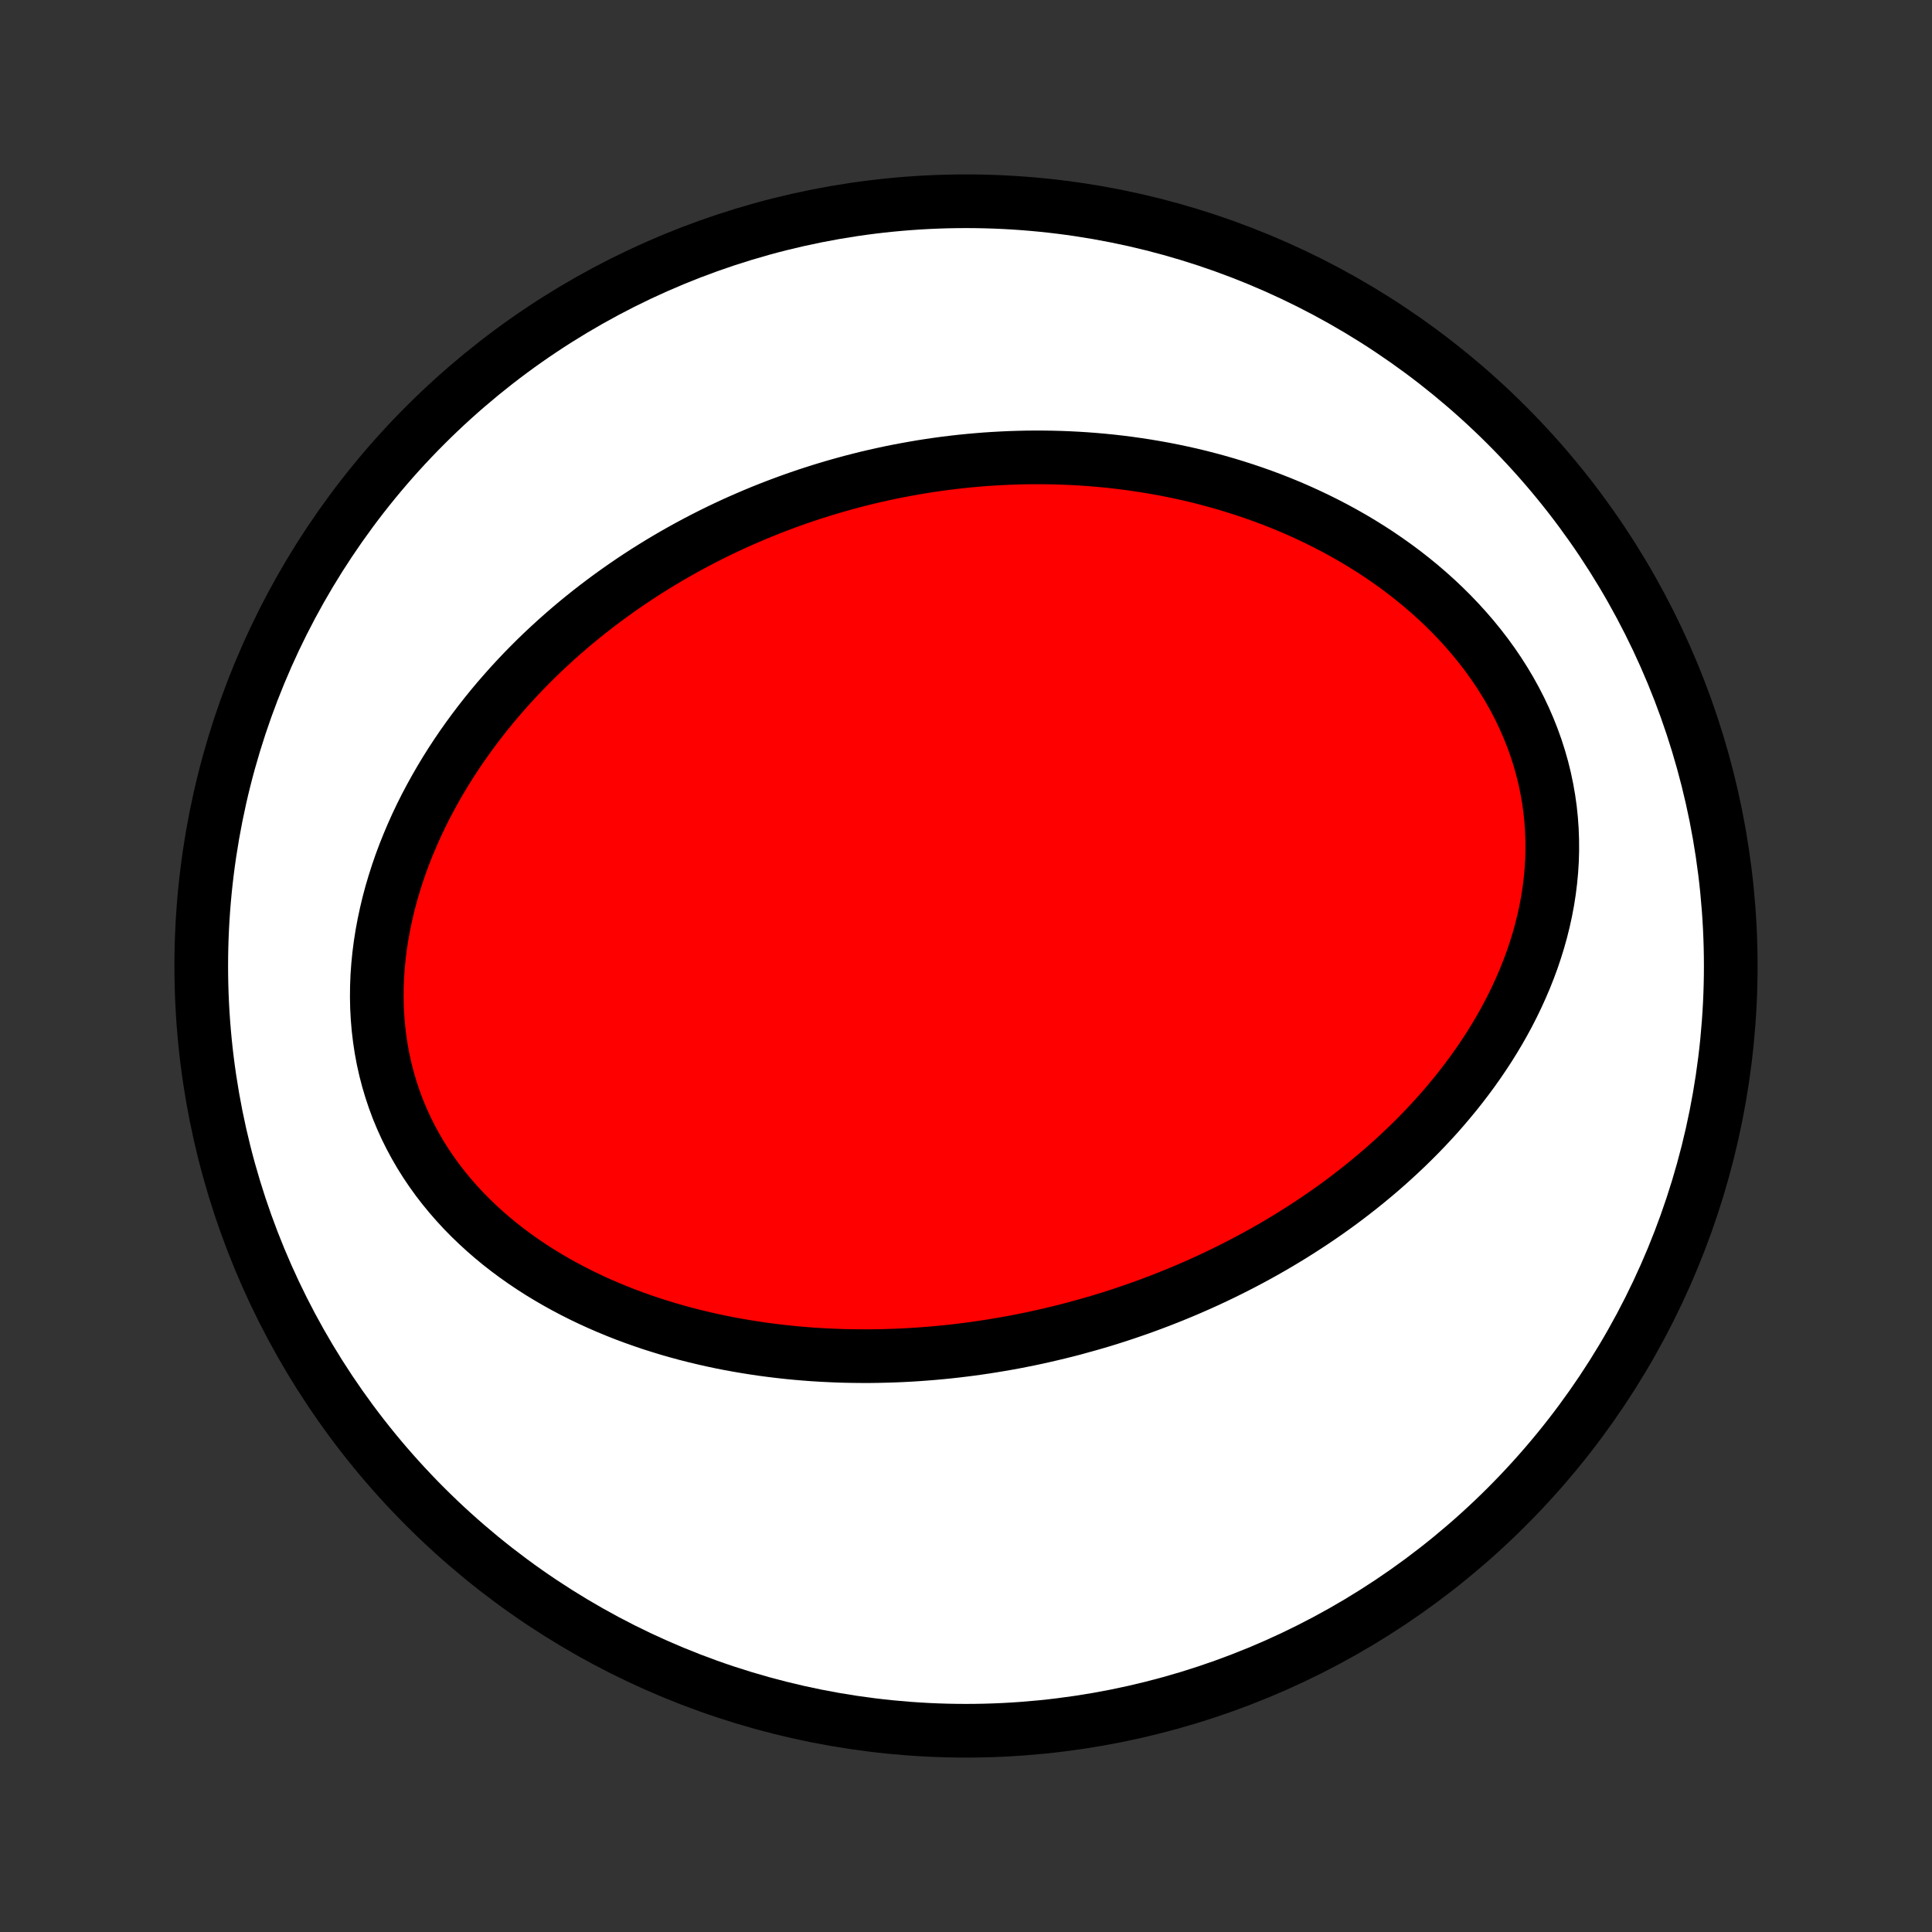 <?xml version="1.0" encoding="utf-8" standalone="no"?>
<!DOCTYPE svg PUBLIC "-//W3C//DTD SVG 1.1//EN"
  "http://www.w3.org/Graphics/SVG/1.1/DTD/svg11.dtd">
<!-- Created with matplotlib (http://matplotlib.org/) -->
<svg height="72pt" version="1.1" viewBox="0 0 72 72" width="72pt" xmlns="http://www.w3.org/2000/svg" xmlns:xlink="http://www.w3.org/1999/xlink">
 <rect x="0" y="0" width="72" height="72" fill="#333333" stroke="none"/>
 <defs>
  <style type="text/css">
*{stroke-linecap:butt;stroke-linejoin:round;}
  </style>
 </defs>
 <g id="figure_1">
  <g id="patch_1">
   <path d="
M0 72
L72 72
L72 0
L0 0
z
" style="fill:none;"/>
  </g>
  <g id="axes_1">
   <g id="PatchCollection_1">
    <defs>
     <path d="
M36 -7.5
C43.558 -7.5 50.808 -10.503 56.153 -15.848
C61.497 -21.192 64.5 -28.442 64.5 -36
C64.5 -43.558 61.497 -50.808 56.153 -56.153
C50.808 -61.497 43.558 -64.5 36 -64.5
C28.442 -64.5 21.192 -61.497 15.848 -56.153
C10.503 -50.808 7.5 -43.558 7.5 -36
C7.5 -28.442 10.503 -21.192 15.848 -15.848
C21.192 -10.503 28.442 -7.5 36 -7.5
z
" id="C0_0_a811fe30f3"/>
     <path d="
M40.014 -22.486
L39.744 -22.416
L39.474 -22.349
L39.203 -22.284
L38.932 -22.221
L38.66 -22.16
L38.387 -22.102
L38.113 -22.047
L37.839 -21.993
L37.563 -21.942
L37.286 -21.894
L37.009 -21.848
L36.731 -21.804
L36.452 -21.763
L36.171 -21.724
L35.89 -21.688
L35.607 -21.654
L35.324 -21.623
L35.039 -21.595
L34.753 -21.569
L34.466 -21.546
L34.177 -21.525
L33.888 -21.507
L33.597 -21.492
L33.305 -21.48
L33.011 -21.471
L32.717 -21.464
L32.42 -21.46
L32.123 -21.46
L31.824 -21.463
L31.524 -21.468
L31.222 -21.477
L30.919 -21.49
L30.615 -21.505
L30.309 -21.524
L30.002 -21.547
L29.694 -21.573
L29.384 -21.603
L29.073 -21.637
L28.76 -21.675
L28.447 -21.716
L28.132 -21.762
L27.816 -21.812
L27.498 -21.866
L27.18 -21.924
L26.861 -21.987
L26.54 -22.055
L26.219 -22.128
L25.897 -22.205
L25.574 -22.287
L25.251 -22.375
L24.927 -22.467
L24.603 -22.566
L24.278 -22.669
L23.954 -22.779
L23.629 -22.894
L23.305 -23.015
L22.982 -23.142
L22.658 -23.276
L22.336 -23.416
L22.015 -23.562
L21.695 -23.715
L21.377 -23.875
L21.06 -24.042
L20.746 -24.216
L20.434 -24.397
L20.124 -24.585
L19.818 -24.781
L19.515 -24.985
L19.216 -25.196
L18.922 -25.414
L18.631 -25.641
L18.346 -25.876
L18.067 -26.118
L17.793 -26.369
L17.525 -26.627
L17.264 -26.893
L17.011 -27.168
L16.765 -27.45
L16.527 -27.74
L16.297 -28.038
L16.077 -28.344
L15.866 -28.657
L15.665 -28.977
L15.475 -29.305
L15.295 -29.639
L15.126 -29.98
L14.969 -30.327
L14.823 -30.68
L14.69 -31.039
L14.569 -31.403
L14.46 -31.771
L14.363 -32.145
L14.279 -32.522
L14.208 -32.902
L14.15 -33.286
L14.104 -33.672
L14.071 -34.06
L14.05 -34.45
L14.042 -34.84
L14.046 -35.232
L14.061 -35.624
L14.089 -36.015
L14.128 -36.406
L14.178 -36.795
L14.239 -37.183
L14.311 -37.569
L14.393 -37.953
L14.484 -38.334
L14.585 -38.713
L14.696 -39.088
L14.815 -39.46
L14.942 -39.828
L15.078 -40.192
L15.222 -40.551
L15.373 -40.907
L15.53 -41.258
L15.695 -41.604
L15.866 -41.946
L16.044 -42.282
L16.227 -42.614
L16.415 -42.94
L16.609 -43.262
L16.807 -43.578
L17.011 -43.889
L17.218 -44.194
L17.43 -44.494
L17.646 -44.789
L17.865 -45.079
L18.088 -45.363
L18.314 -45.642
L18.543 -45.916
L18.776 -46.184
L19.01 -46.448
L19.248 -46.706
L19.487 -46.959
L19.729 -47.207
L19.973 -47.45
L20.219 -47.688
L20.467 -47.92
L20.717 -48.149
L20.968 -48.372
L21.221 -48.591
L21.475 -48.805
L21.73 -49.014
L21.987 -49.219
L22.245 -49.419
L22.504 -49.615
L22.764 -49.807
L23.025 -49.994
L23.287 -50.177
L23.549 -50.356
L23.813 -50.531
L24.077 -50.702
L24.343 -50.869
L24.608 -51.032
L24.875 -51.191
L25.142 -51.346
L25.41 -51.498
L25.679 -51.646
L25.948 -51.79
L26.218 -51.931
L26.488 -52.068
L26.759 -52.202
L27.031 -52.332
L27.303 -52.459
L27.576 -52.582
L27.85 -52.702
L28.124 -52.819
L28.399 -52.933
L28.674 -53.043
L28.95 -53.15
L29.227 -53.254
L29.504 -53.355
L29.782 -53.453
L30.061 -53.548
L30.341 -53.639
L30.621 -53.728
L30.902 -53.813
L31.184 -53.896
L31.466 -53.975
L31.75 -54.052
L32.034 -54.125
L32.319 -54.196
L32.606 -54.263
L32.893 -54.327
L33.181 -54.389
L33.47 -54.447
L33.76 -54.502
L34.051 -54.554
L34.343 -54.604
L34.636 -54.65
L34.931 -54.693
L35.226 -54.733
L35.523 -54.769
L35.821 -54.803
L36.12 -54.833
L36.42 -54.86
L36.722 -54.884
L37.025 -54.904
L37.329 -54.921
L37.634 -54.935
L37.941 -54.945
L38.249 -54.952
L38.559 -54.955
L38.87 -54.954
L39.182 -54.95
L39.496 -54.942
L39.811 -54.93
L40.127 -54.914
L40.445 -54.894
L40.765 -54.87
L41.085 -54.842
L41.407 -54.81
L41.731 -54.773
L42.055 -54.732
L42.381 -54.686
L42.709 -54.636
L43.037 -54.581
L43.367 -54.522
L43.698 -54.457
L44.03 -54.387
L44.363 -54.313
L44.697 -54.233
L45.031 -54.147
L45.367 -54.056
L45.703 -53.96
L46.04 -53.857
L46.377 -53.749
L46.715 -53.635
L47.053 -53.515
L47.391 -53.389
L47.729 -53.256
L48.067 -53.117
L48.404 -52.971
L48.74 -52.818
L49.076 -52.659
L49.411 -52.492
L49.744 -52.319
L50.076 -52.138
L50.406 -51.951
L50.734 -51.755
L51.059 -51.553
L51.382 -51.343
L51.701 -51.125
L52.017 -50.9
L52.33 -50.667
L52.638 -50.426
L52.941 -50.178
L53.24 -49.921
L53.533 -49.658
L53.82 -49.386
L54.101 -49.107
L54.375 -48.82
L54.642 -48.526
L54.901 -48.225
L55.152 -47.917
L55.395 -47.601
L55.628 -47.279
L55.852 -46.95
L56.065 -46.615
L56.269 -46.274
L56.461 -45.927
L56.642 -45.575
L56.811 -45.218
L56.968 -44.856
L57.113 -44.49
L57.246 -44.12
L57.365 -43.746
L57.472 -43.37
L57.565 -42.991
L57.645 -42.61
L57.712 -42.227
L57.766 -41.844
L57.806 -41.459
L57.833 -41.075
L57.847 -40.69
L57.849 -40.306
L57.838 -39.924
L57.814 -39.542
L57.778 -39.163
L57.731 -38.786
L57.672 -38.411
L57.602 -38.04
L57.521 -37.671
L57.43 -37.306
L57.329 -36.945
L57.218 -36.587
L57.099 -36.234
L56.97 -35.885
L56.833 -35.54
L56.688 -35.201
L56.536 -34.866
L56.376 -34.535
L56.21 -34.21
L56.037 -33.89
L55.858 -33.575
L55.673 -33.266
L55.483 -32.961
L55.287 -32.662
L55.087 -32.368
L54.882 -32.079
L54.673 -31.796
L54.46 -31.517
L54.243 -31.244
L54.023 -30.977
L53.8 -30.714
L53.574 -30.456
L53.344 -30.204
L53.112 -29.956
L52.878 -29.714
L52.642 -29.477
L52.403 -29.244
L52.162 -29.016
L51.92 -28.793
L51.676 -28.574
L51.431 -28.36
L51.184 -28.151
L50.936 -27.946
L50.687 -27.745
L50.436 -27.549
L50.185 -27.356
L49.933 -27.168
L49.68 -26.984
L49.426 -26.804
L49.171 -26.628
L48.916 -26.456
L48.66 -26.288
L48.404 -26.123
L48.147 -25.962
L47.89 -25.805
L47.633 -25.651
L47.374 -25.5
L47.116 -25.353
L46.857 -25.209
L46.598 -25.069
L46.339 -24.932
L46.079 -24.798
L45.819 -24.667
L45.559 -24.539
L45.298 -24.414
L45.038 -24.292
L44.776 -24.173
L44.515 -24.057
L44.253 -23.943
L43.991 -23.833
L43.729 -23.725
L43.466 -23.62
L43.203 -23.517
L42.94 -23.418
L42.676 -23.32
L42.412 -23.226
L42.148 -23.134
L41.883 -23.044
L41.617 -22.957
L41.351 -22.872
L41.085 -22.79
L40.818 -22.711
L40.55 -22.634
z
" id="C0_1_2ebeae6157"/>
    </defs>
    <g clip-path="url(#p1bffca34e9)">
     <use style="fill:#ffffff;stroke:#000000;stroke-width:2.0;" x="0.0" xlink:href="#C0_0_a811fe30f3" y="72.0"/>
    </g>
    <g clip-path="url(#p1bffca34e9)">
     <use style="fill:#ff0000;stroke:#000000;stroke-width:2.0;" x="0.0" xlink:href="#C0_1_2ebeae6157" y="72.0"/>
    </g>
   </g>
  </g>
 </g>
 <defs>
  <clipPath id="p1bffca34e9">
   <rect height="72.0" width="72.0" x="0.0" y="0.0"/>
  </clipPath>
 </defs>
</svg>
